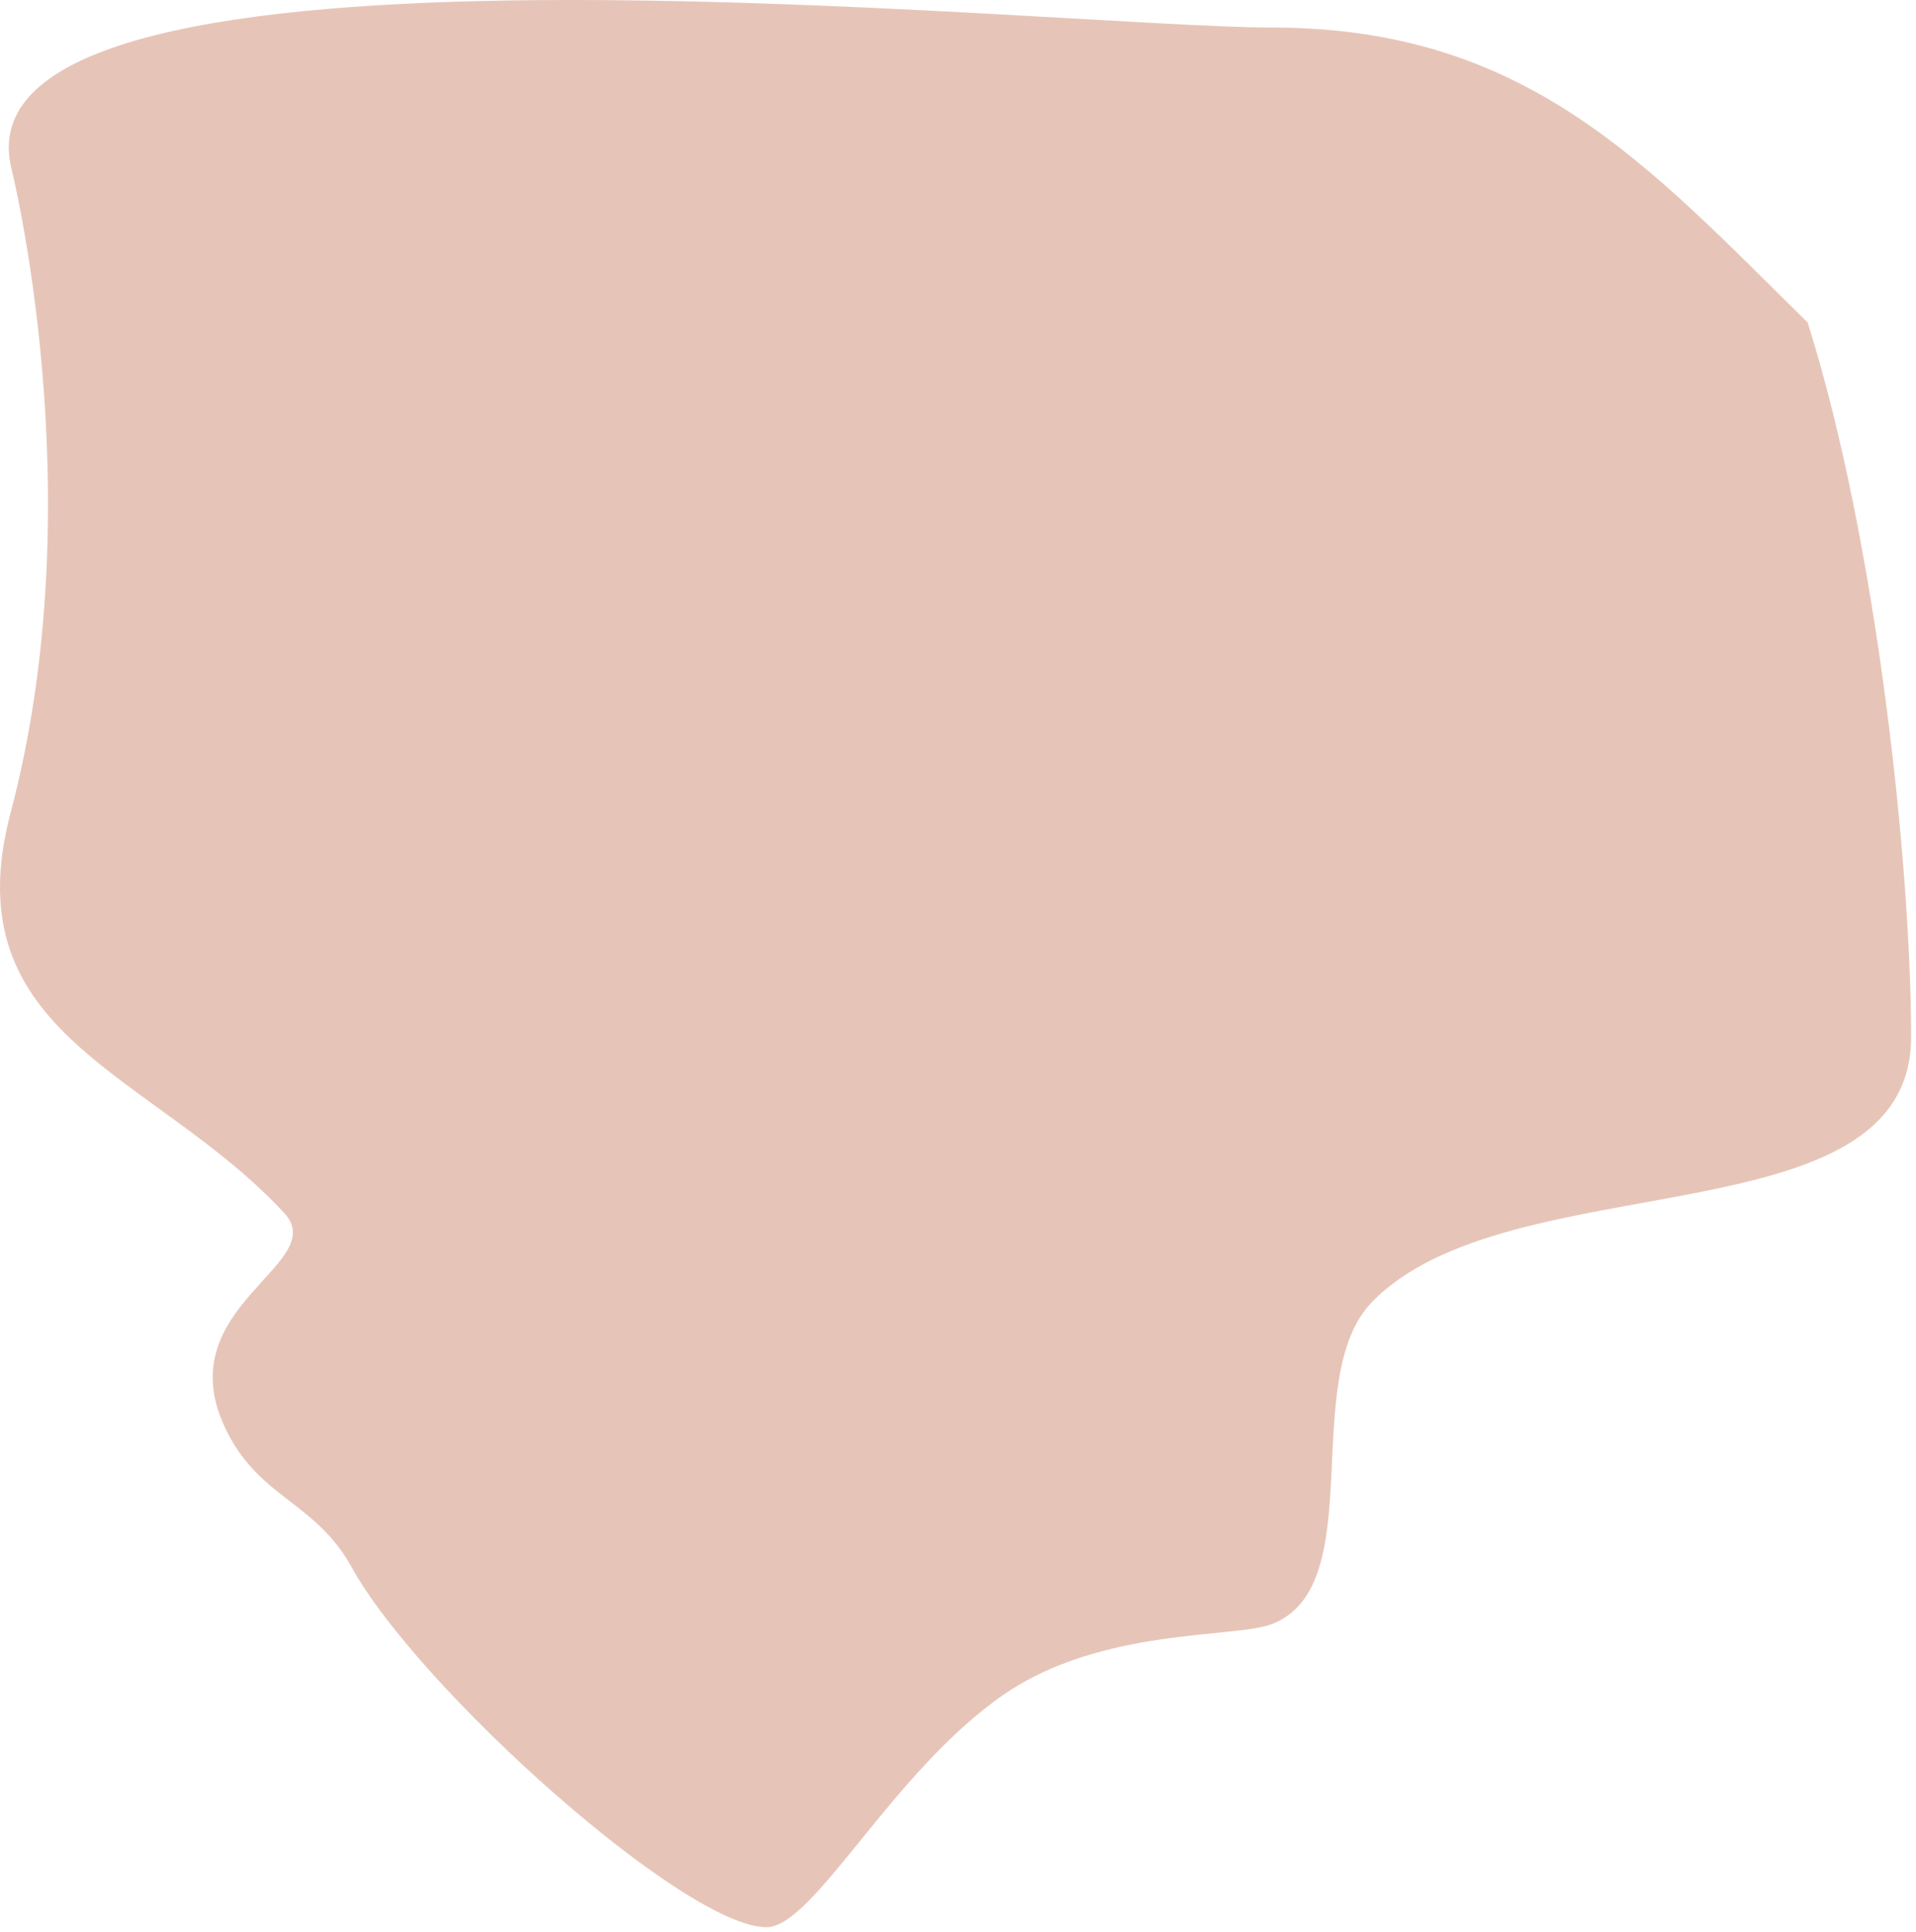 <svg width="354" height="357" viewBox="0 0 354 357" fill="none" xmlns="http://www.w3.org/2000/svg">
<path d="M1.979 150.087C-9.002 191.554 28.193 197.956 52.479 224.087C61.273 233.549 31.157 241.289 41.479 263.587C47.636 276.887 58.158 277.241 64.979 289.587C77.412 312.091 126.534 356.087 141.595 356.087C150.414 356.087 164.786 327.336 185.479 313.087C203.516 300.668 228.158 302.722 234.979 300.087C253.309 293.008 239.791 254.7 253.479 240.587C278.843 214.437 353.095 229.554 353.095 191.587C353.095 160.554 346.897 100.526 333.979 59.587C304.479 30.587 282.219 5.087 234.979 5.087C194.102 5.087 -8.021 -16.913 1.979 30.587C1.979 30.587 17.479 91.554 1.979 150.087Z" fill="#E6C5B8"/>
</svg>
